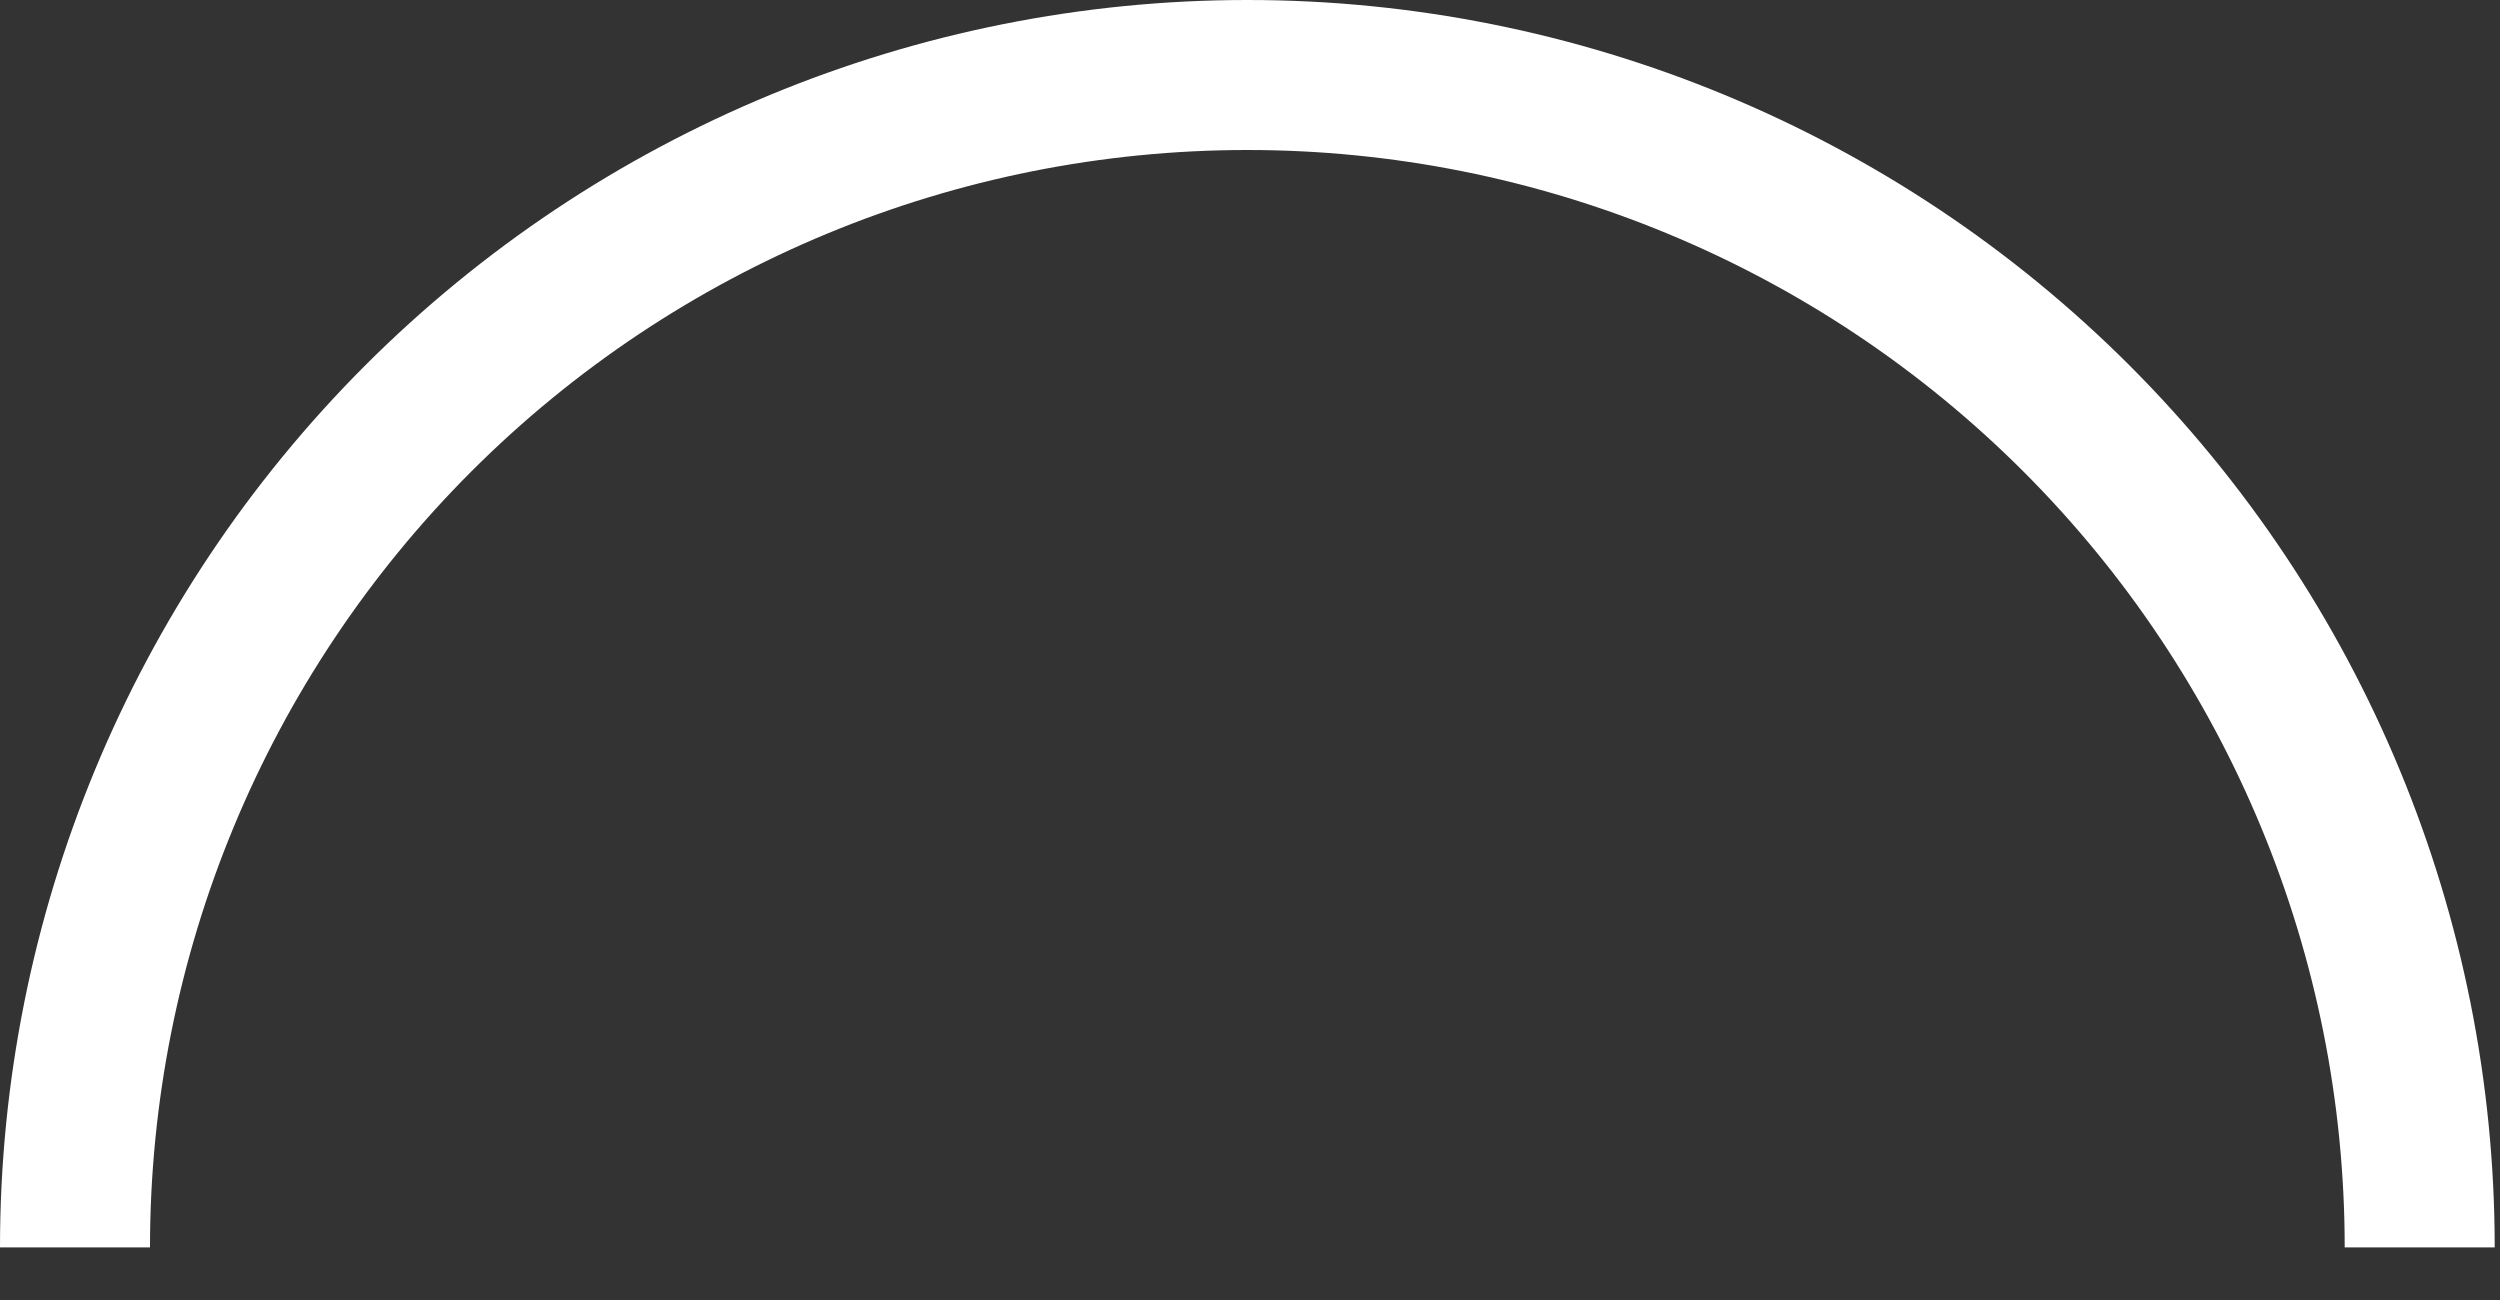 <svg width="25" height="13" viewBox="0 0 25 13" fill="none" xmlns="http://www.w3.org/2000/svg">
<rect x="0" y="0" width="25" height="13" fill="#333333" stroke="none"/>
<path fill-rule="evenodd" clip-rule="evenodd" d="M4.714 4.714C6.772 2.656 9.563 1.5 12.474 1.5C15.384 1.5 18.175 2.656 20.233 4.714C22.291 6.772 23.447 9.563 23.447 12.474H24.947C24.947 9.165 23.633 5.993 21.294 3.653C18.954 1.314 15.782 0 12.474 0C9.165 0 5.993 1.314 3.653 3.653C1.314 5.993 0 9.165 0 12.474H1.5C1.5 9.563 2.656 6.772 4.714 4.714Z" fill="white"/>
</svg>
